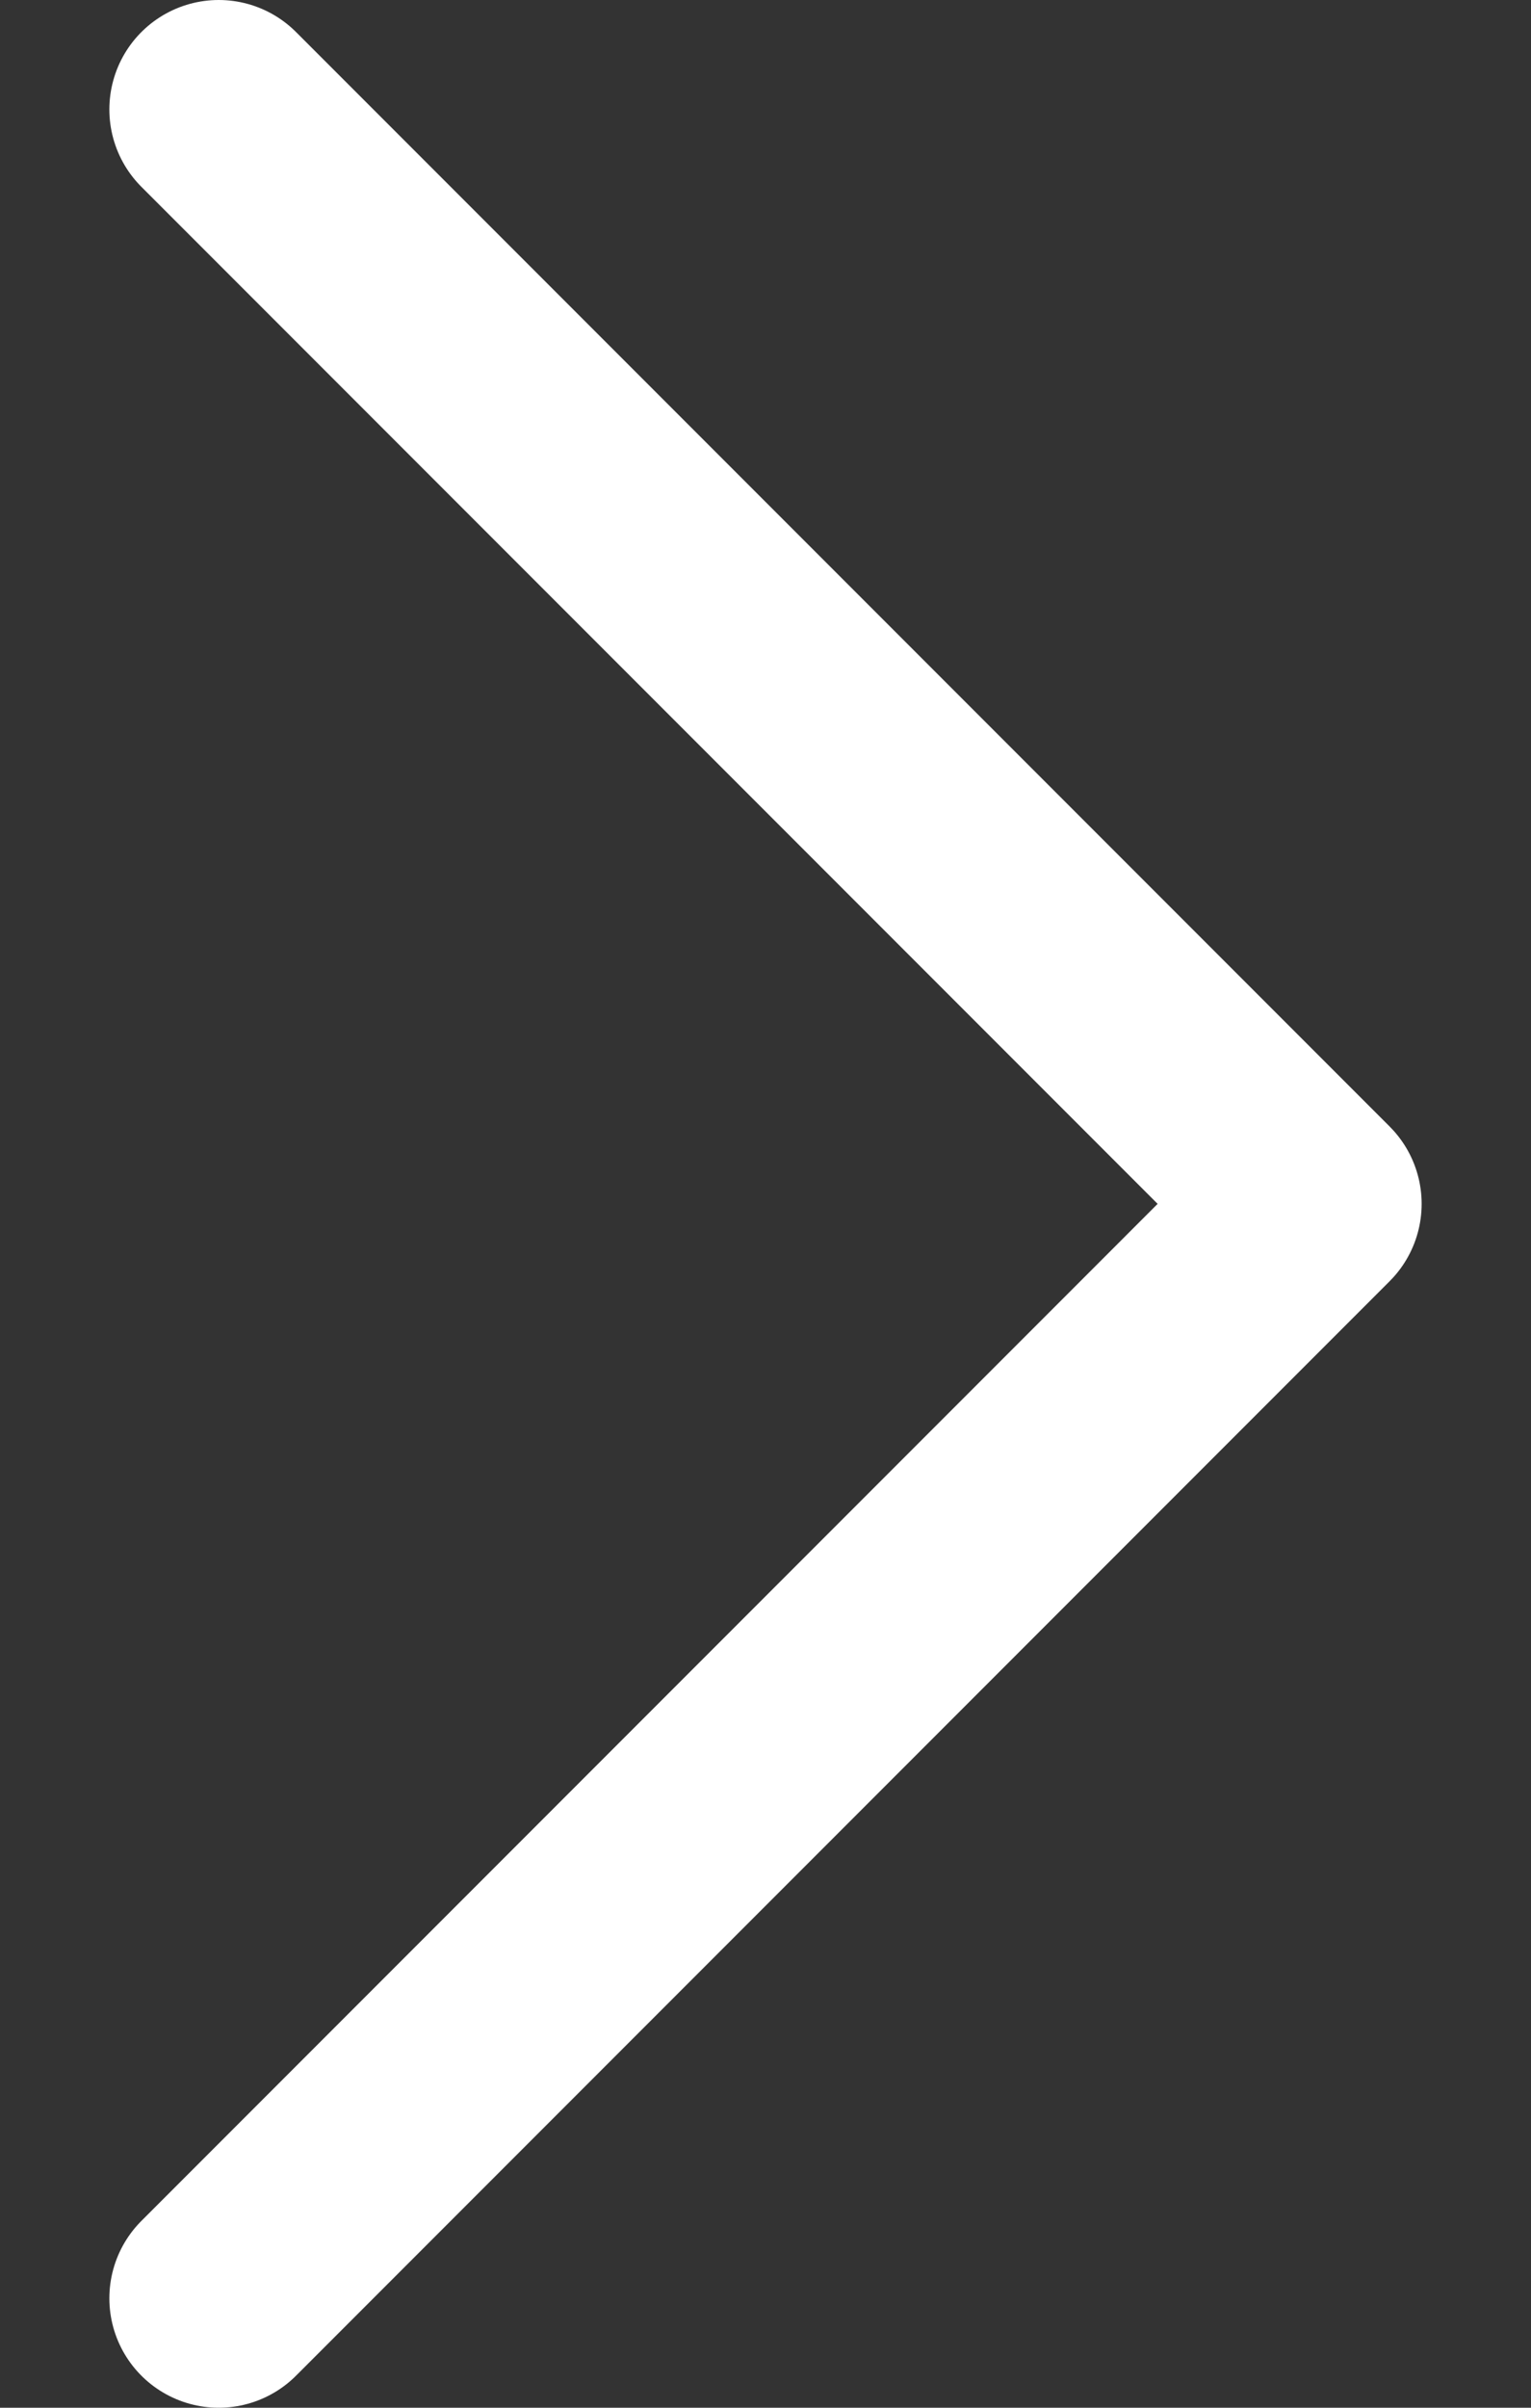 <svg width="7" height="11" viewBox="0 0 7 11" fill="none" xmlns="http://www.w3.org/2000/svg">
<rect x="0" y="0" width="7" height="11" fill="#333333" stroke="none"/>
<path d="M1 0.5L6 5.5L1 10.5" stroke="white" stroke-linecap="round" stroke-linejoin="round"/>
</svg>
